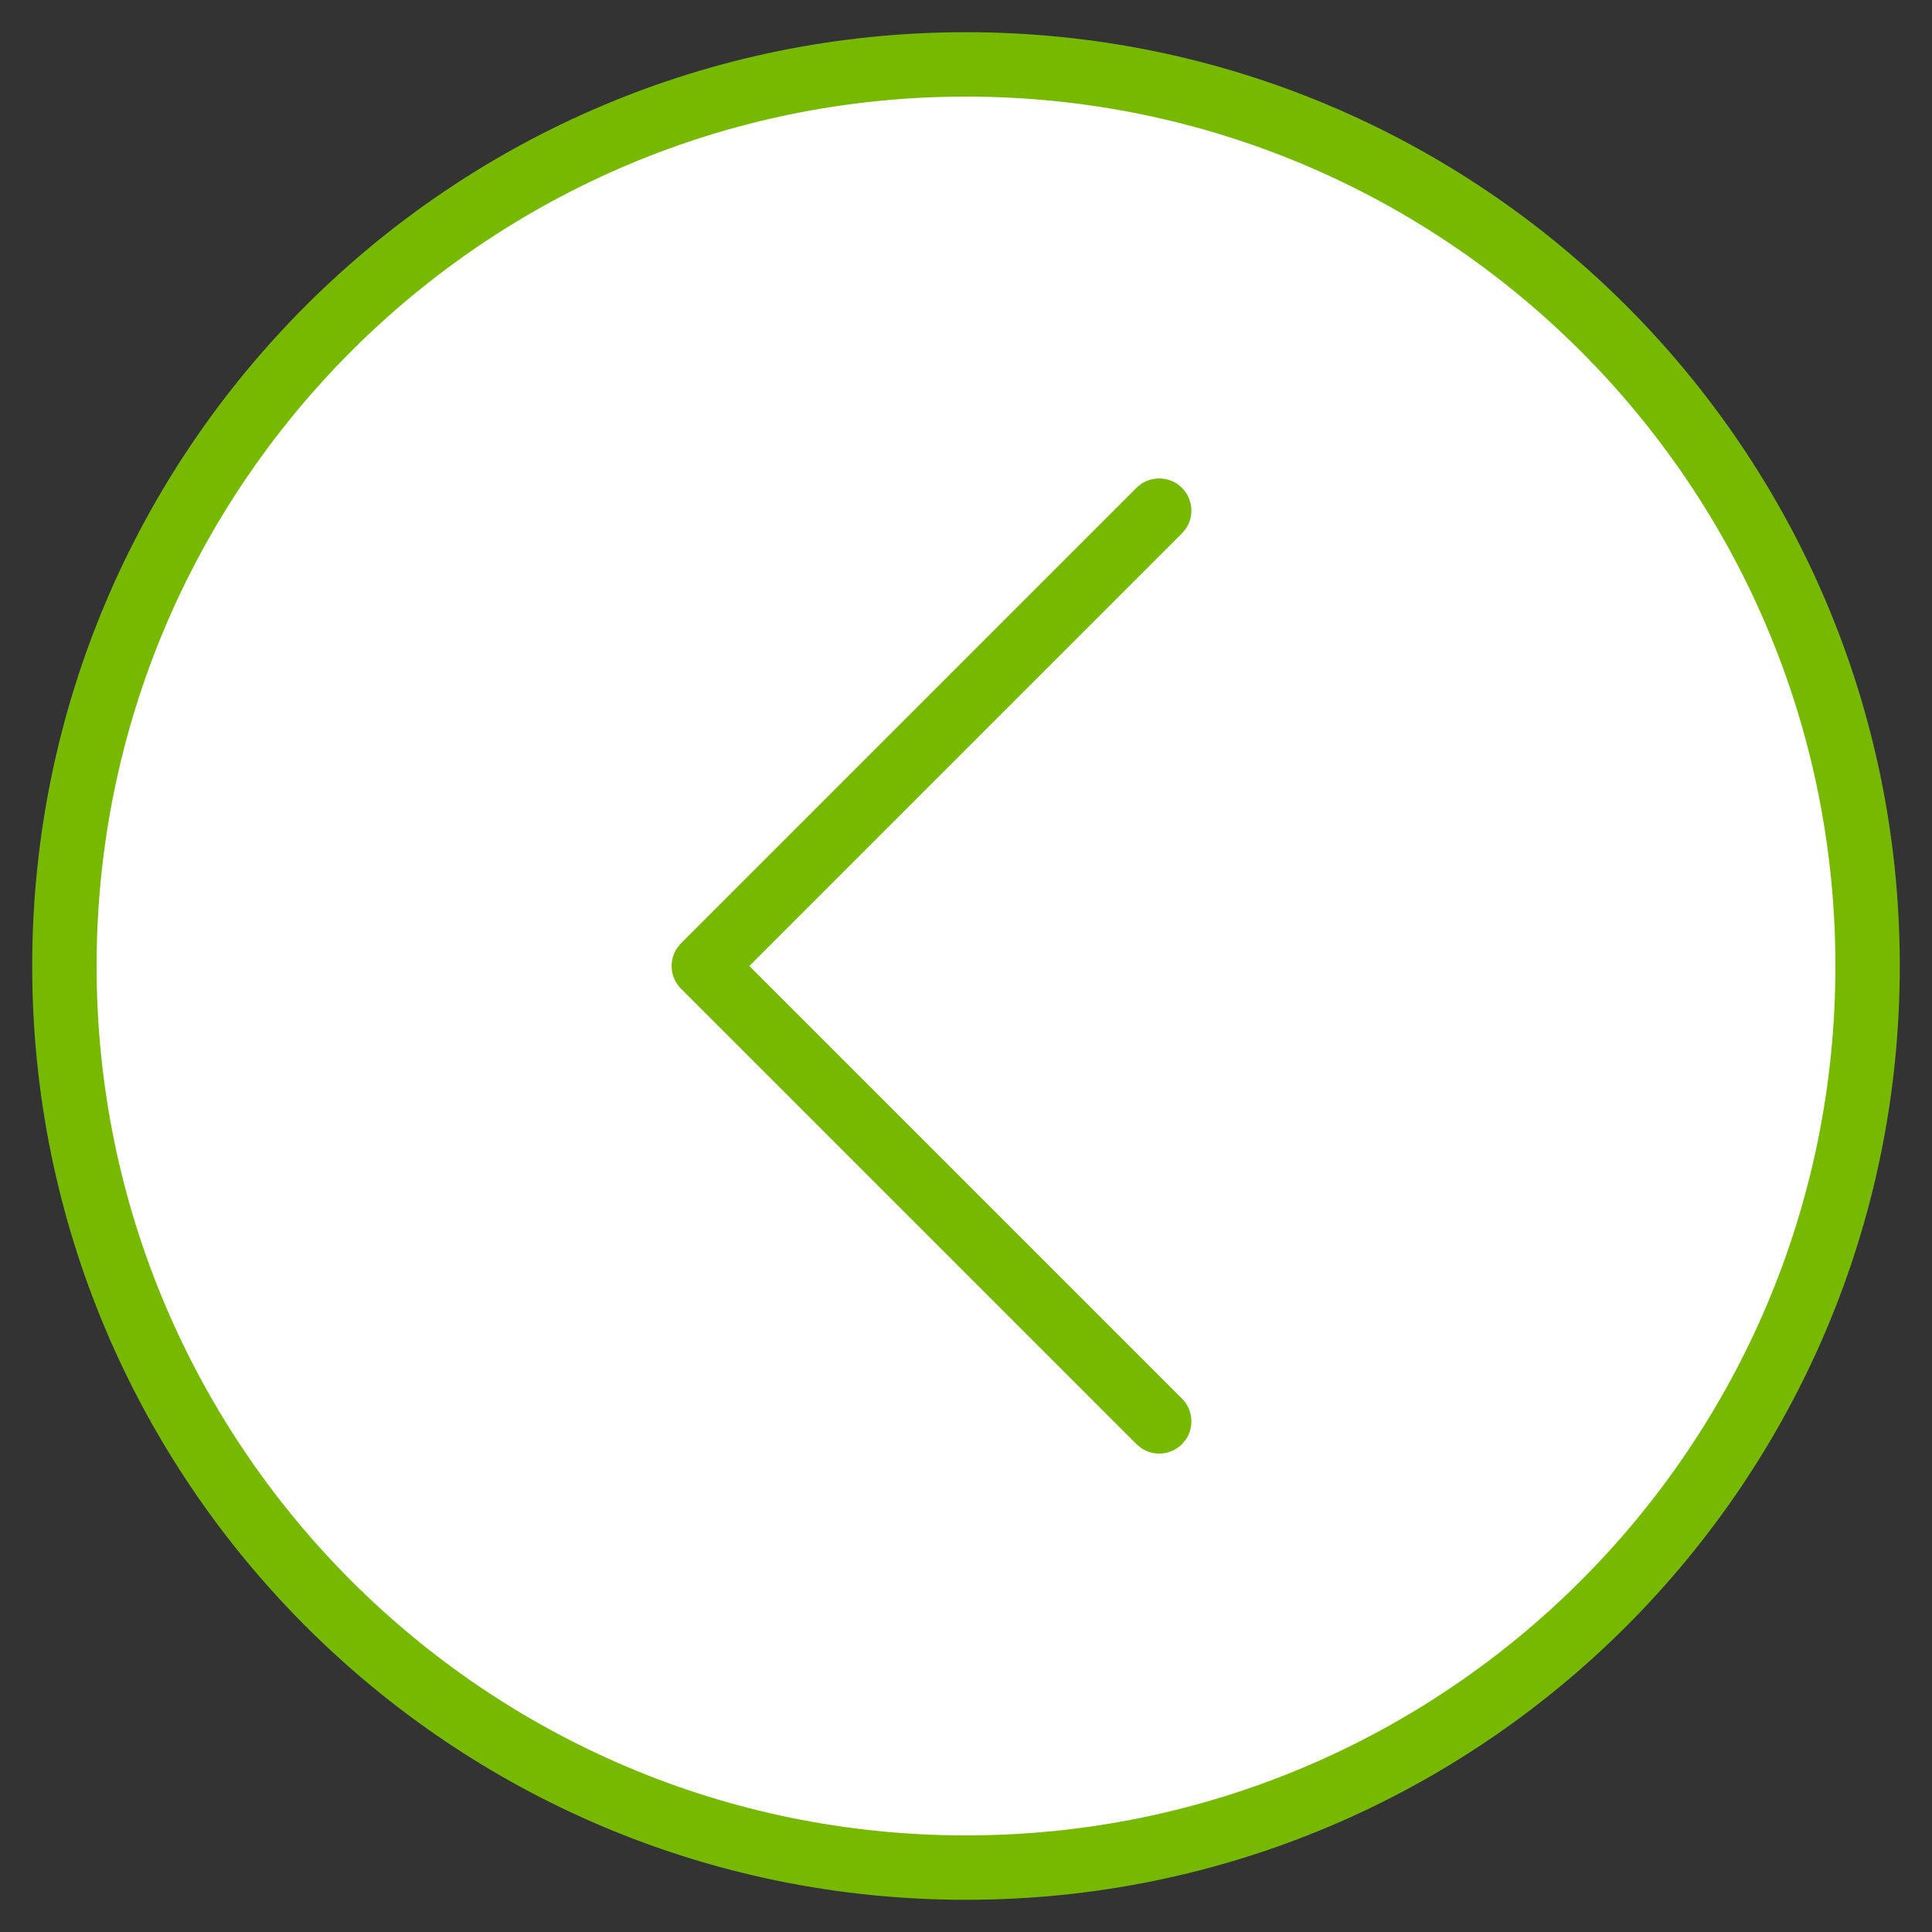 <?xml version="1.0" encoding="UTF-8"?>
<svg width="30px" height="30px" viewBox="0 0 30 30" version="1.1" xmlns="http://www.w3.org/2000/svg" xmlns:xlink="http://www.w3.org/1999/xlink">
    <rect x="0" y="0" width="30" height="30" fill="#333333" stroke="none"/>
    <!-- Generator: Sketch 64 (93537) - https://sketch.com -->
    <title>ic_flecha_pago_atras</title>
    <desc>Created with Sketch.</desc>
    <g id="Symbols" stroke="none" stroke-width="1" fill="none" fill-rule="evenodd">
        <g id="ic/flecha/pago/atras">
            <g id="Group-6-Copy-2">
                <circle id="Oval" fill="#FFFFFF" cx="15" cy="15" r="14"></circle>
                <path d="M15,0.5 C6.992,0.5 0.5,6.992 0.5,15 C0.5,23.008 6.992,29.5 15,29.5 C23.008,29.5 29.5,23.008 29.5,15 C29.5,6.992 23.008,0.5 15,0.5 Z M15,1.5 C22.456,1.5 28.5,7.544 28.5,15 C28.5,22.456 22.456,28.5 15,28.5 C7.544,28.5 1.5,22.456 1.5,15 C1.5,7.544 7.544,1.5 15,1.5 Z" id="Oval" fill="#76B900"></path>
                <path d="M13,9.5 C13.245,9.5 13.45,9.677 13.492,9.91 L13.5,10 L13.5,19.5 L23,19.5 C23.245,19.5 23.45,19.677 23.492,19.91 L23.5,20 C23.5,20.245 23.323,20.45 23.09,20.492 L23,20.5 L13,20.5 C12.755,20.5 12.55,20.323 12.508,20.09 L12.5,20 L12.5,10 C12.5,9.724 12.724,9.5 13,9.5 Z" id="Path-4" fill="#76B900" transform="translate(18, 15) rotate(45) translate(-18, -15) "></path>
            </g>
        </g>
    </g>
</svg>